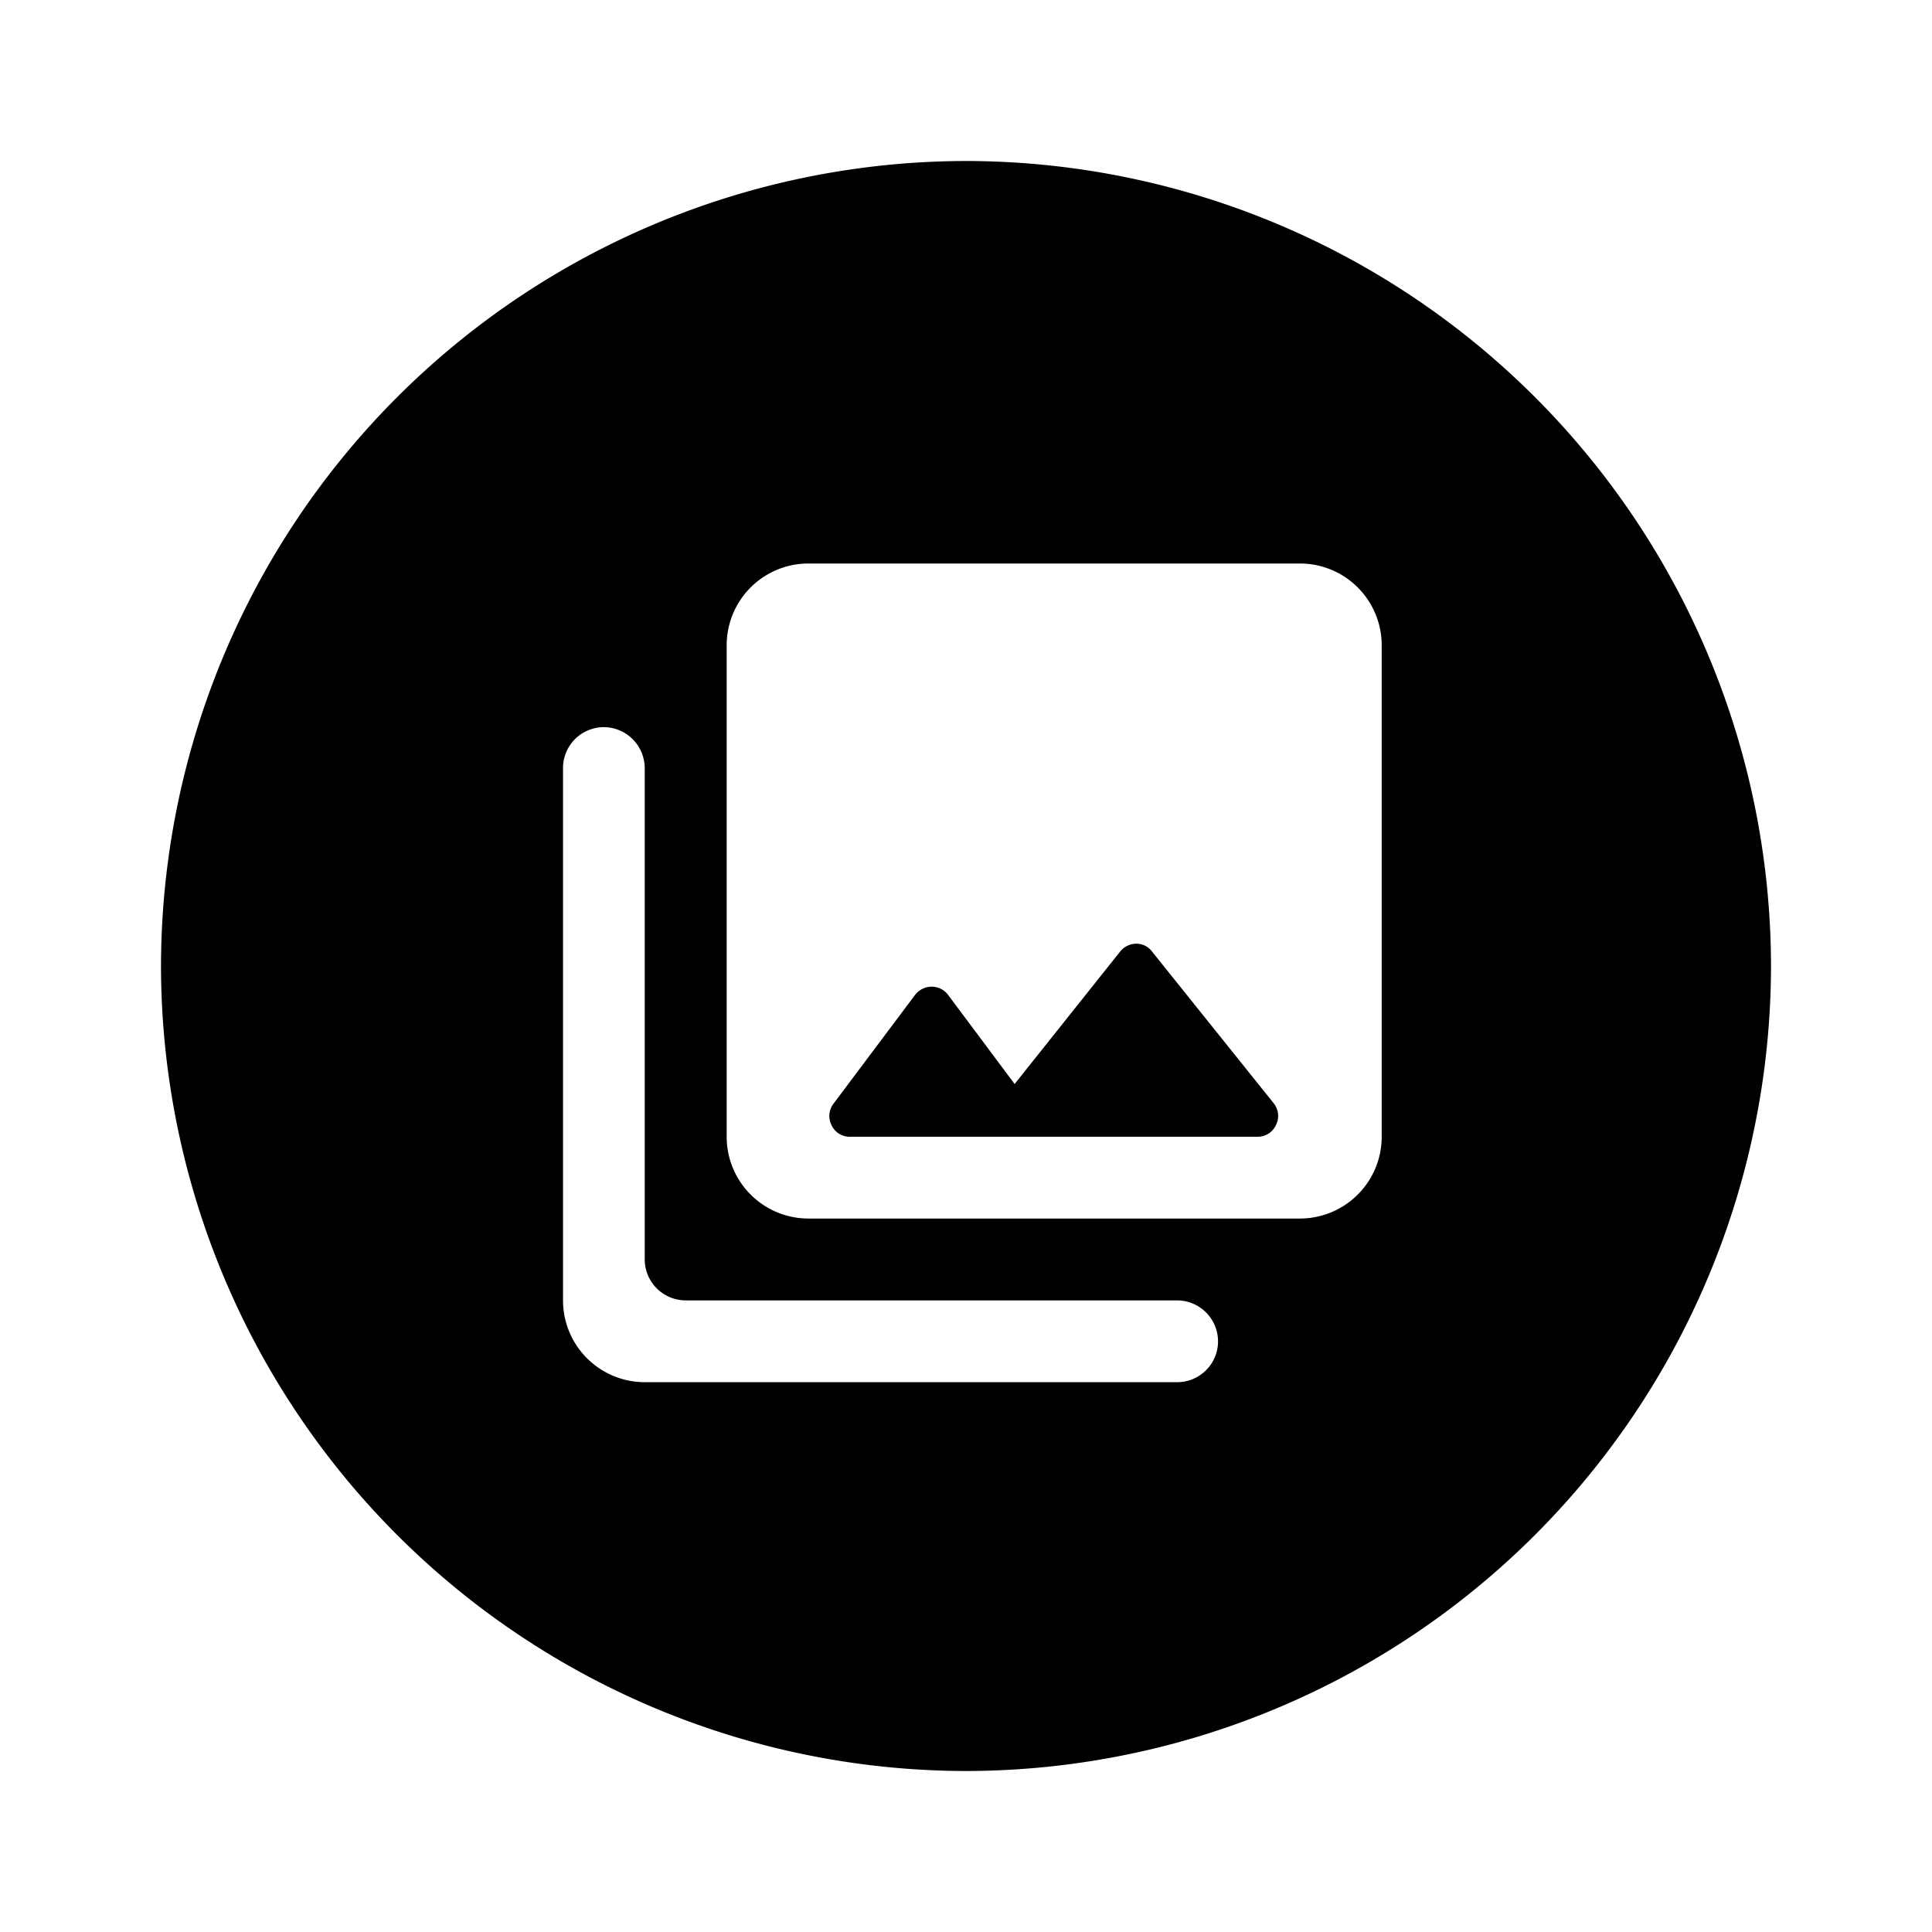 <svg id="icon-image-collection-circle-filled" xmlns="http://www.w3.org/2000/svg" width="24" height="24" viewBox="0 0 24 24">
  <g id="Gruppe_1665" data-name="Gruppe 1665">
    <rect id="Rechteck_716" data-name="Rechteck 716" width="24" height="24" fill="none"/>
  </g>
  <path id="Differenzmenge_21" data-name="Differenzmenge 21" d="M-17413,22882a10.013,10.013,0,0,1-10-10,10.016,10.016,0,0,1,10-10,10.013,10.013,0,0,1,10,10A10.011,10.011,0,0,1-17413,22882Zm-4.5-12.967a.508.508,0,0,0-.506.512v6.609a1.016,1.016,0,0,0,1.016,1.016h6.611a.508.508,0,0,0,.51-.506.51.51,0,0,0-.51-.51h-6.1a.51.51,0,0,1-.512-.506v-6.1A.511.511,0,0,0-17417.494,22869.033Zm2.543-2.033a1.016,1.016,0,0,0-1.016,1.016v6.105a1.016,1.016,0,0,0,1.016,1.016h6.105a1.016,1.016,0,0,0,1.016-1.016v-6.105a1.016,1.016,0,0,0-1.016-1.016Zm5.576,7.121h-5.064a.247.247,0,0,1-.225-.143.251.251,0,0,1,.023-.266l1.016-1.355a.26.26,0,0,1,.207-.1.252.252,0,0,1,.2.1l.828,1.109,1.309-1.643a.259.259,0,0,1,.2-.1.242.242,0,0,1,.2.1l1.51,1.883a.251.251,0,0,1,.027.271A.249.249,0,0,1-17409.375,22874.121Z" transform="translate(17425 -22860)"/>
</svg>
